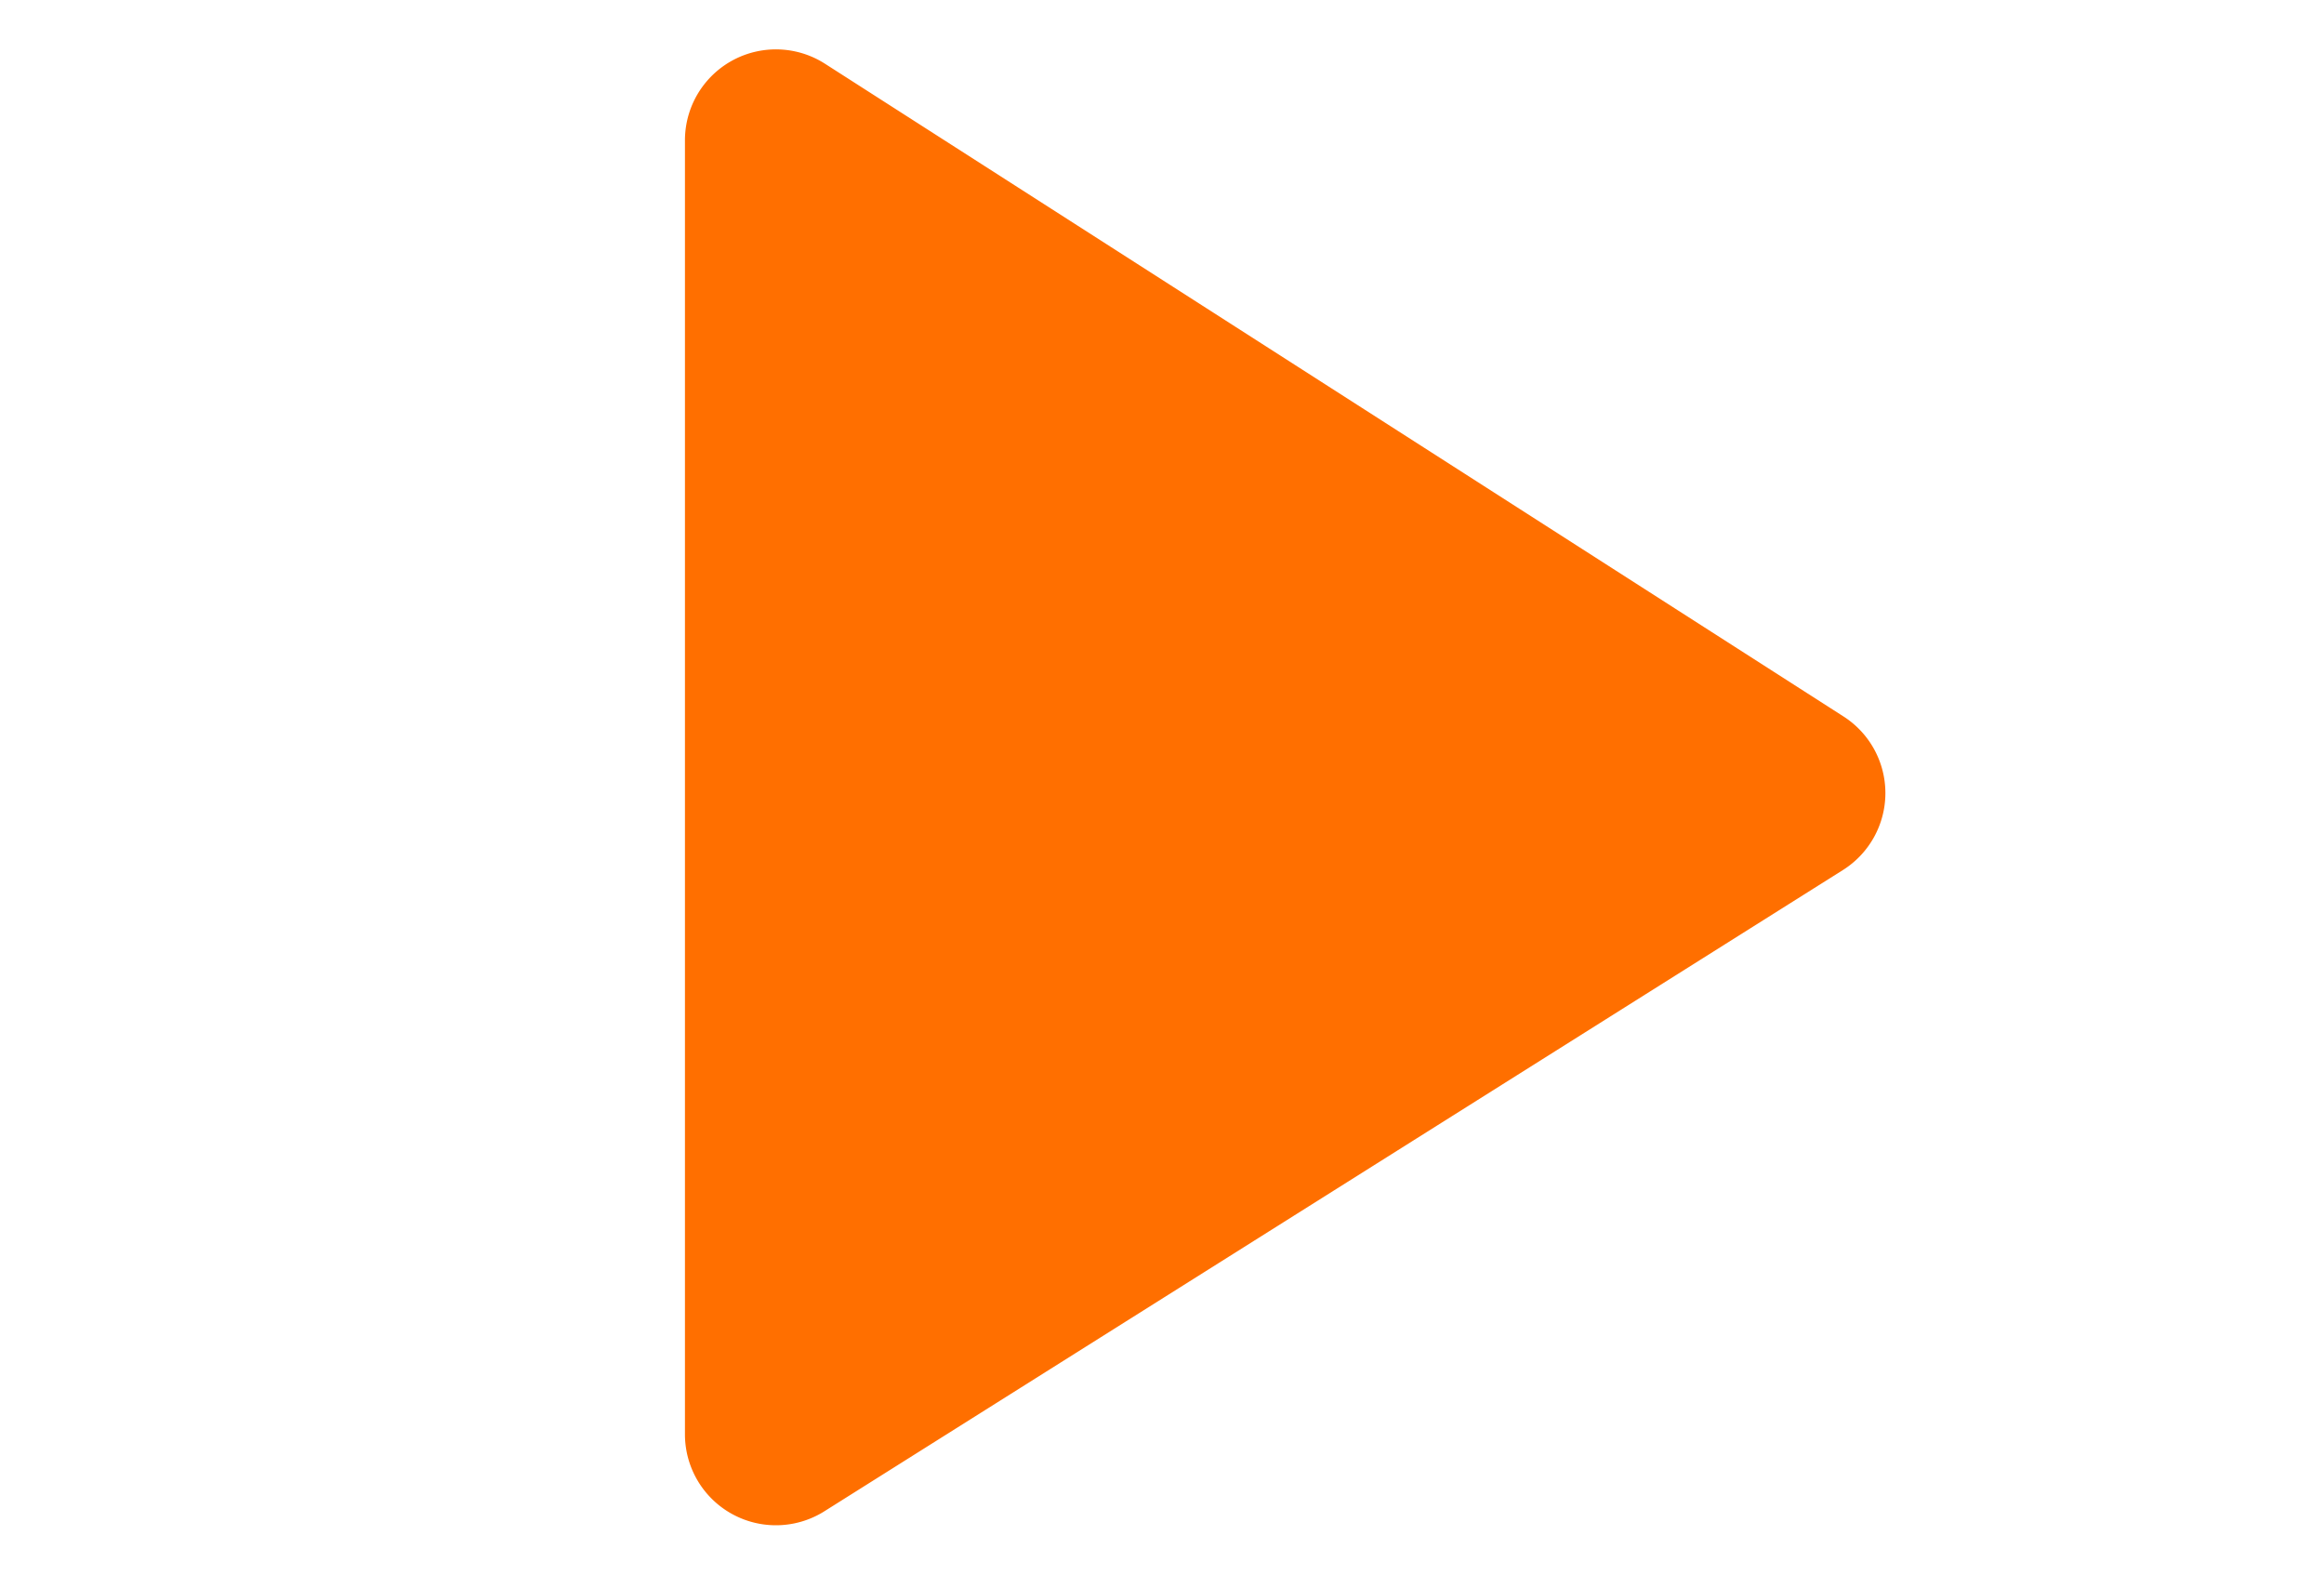 <?xml version="1.0" standalone="no"?><!DOCTYPE svg PUBLIC "-//W3C//DTD SVG 1.1//EN" "http://www.w3.org/Graphics/SVG/1.1/DTD/svg11.dtd"><svg t="1629459302236" class="icon" viewBox="0 0 1511 1024" version="1.1" xmlns="http://www.w3.org/2000/svg" p-id="1493" xmlns:xlink="http://www.w3.org/1999/xlink" width="94.438" height="64"><defs><style type="text/css"></style></defs><path d="M445.333 932.85V91.15A59.15 59.15 0 0 1 536.424 41.464l661.885 424.104a59.15 59.15 0 0 1 0 99.963l-662.477 417.006A59.15 59.15 0 0 1 445.333 932.85z" fill="#ff6f00" p-id="1494"></path><path d="M803.174 462.472L630.93 352.059v324.929L802.543 567.837a63.093 63.093 0 0 0 0.631-105.365z" fill="#61B23B" p-id="1495"></path><path d="M538.294 705.992V318.008a27.265 27.265 0 0 1 41.988-22.903l304.824 195.491a27.265 27.265 0 0 1 0 46.078L580.01 728.894a27.265 27.265 0 0 1-41.716-22.903z" fill="#ff6f00" p-id="1496"></path></svg>